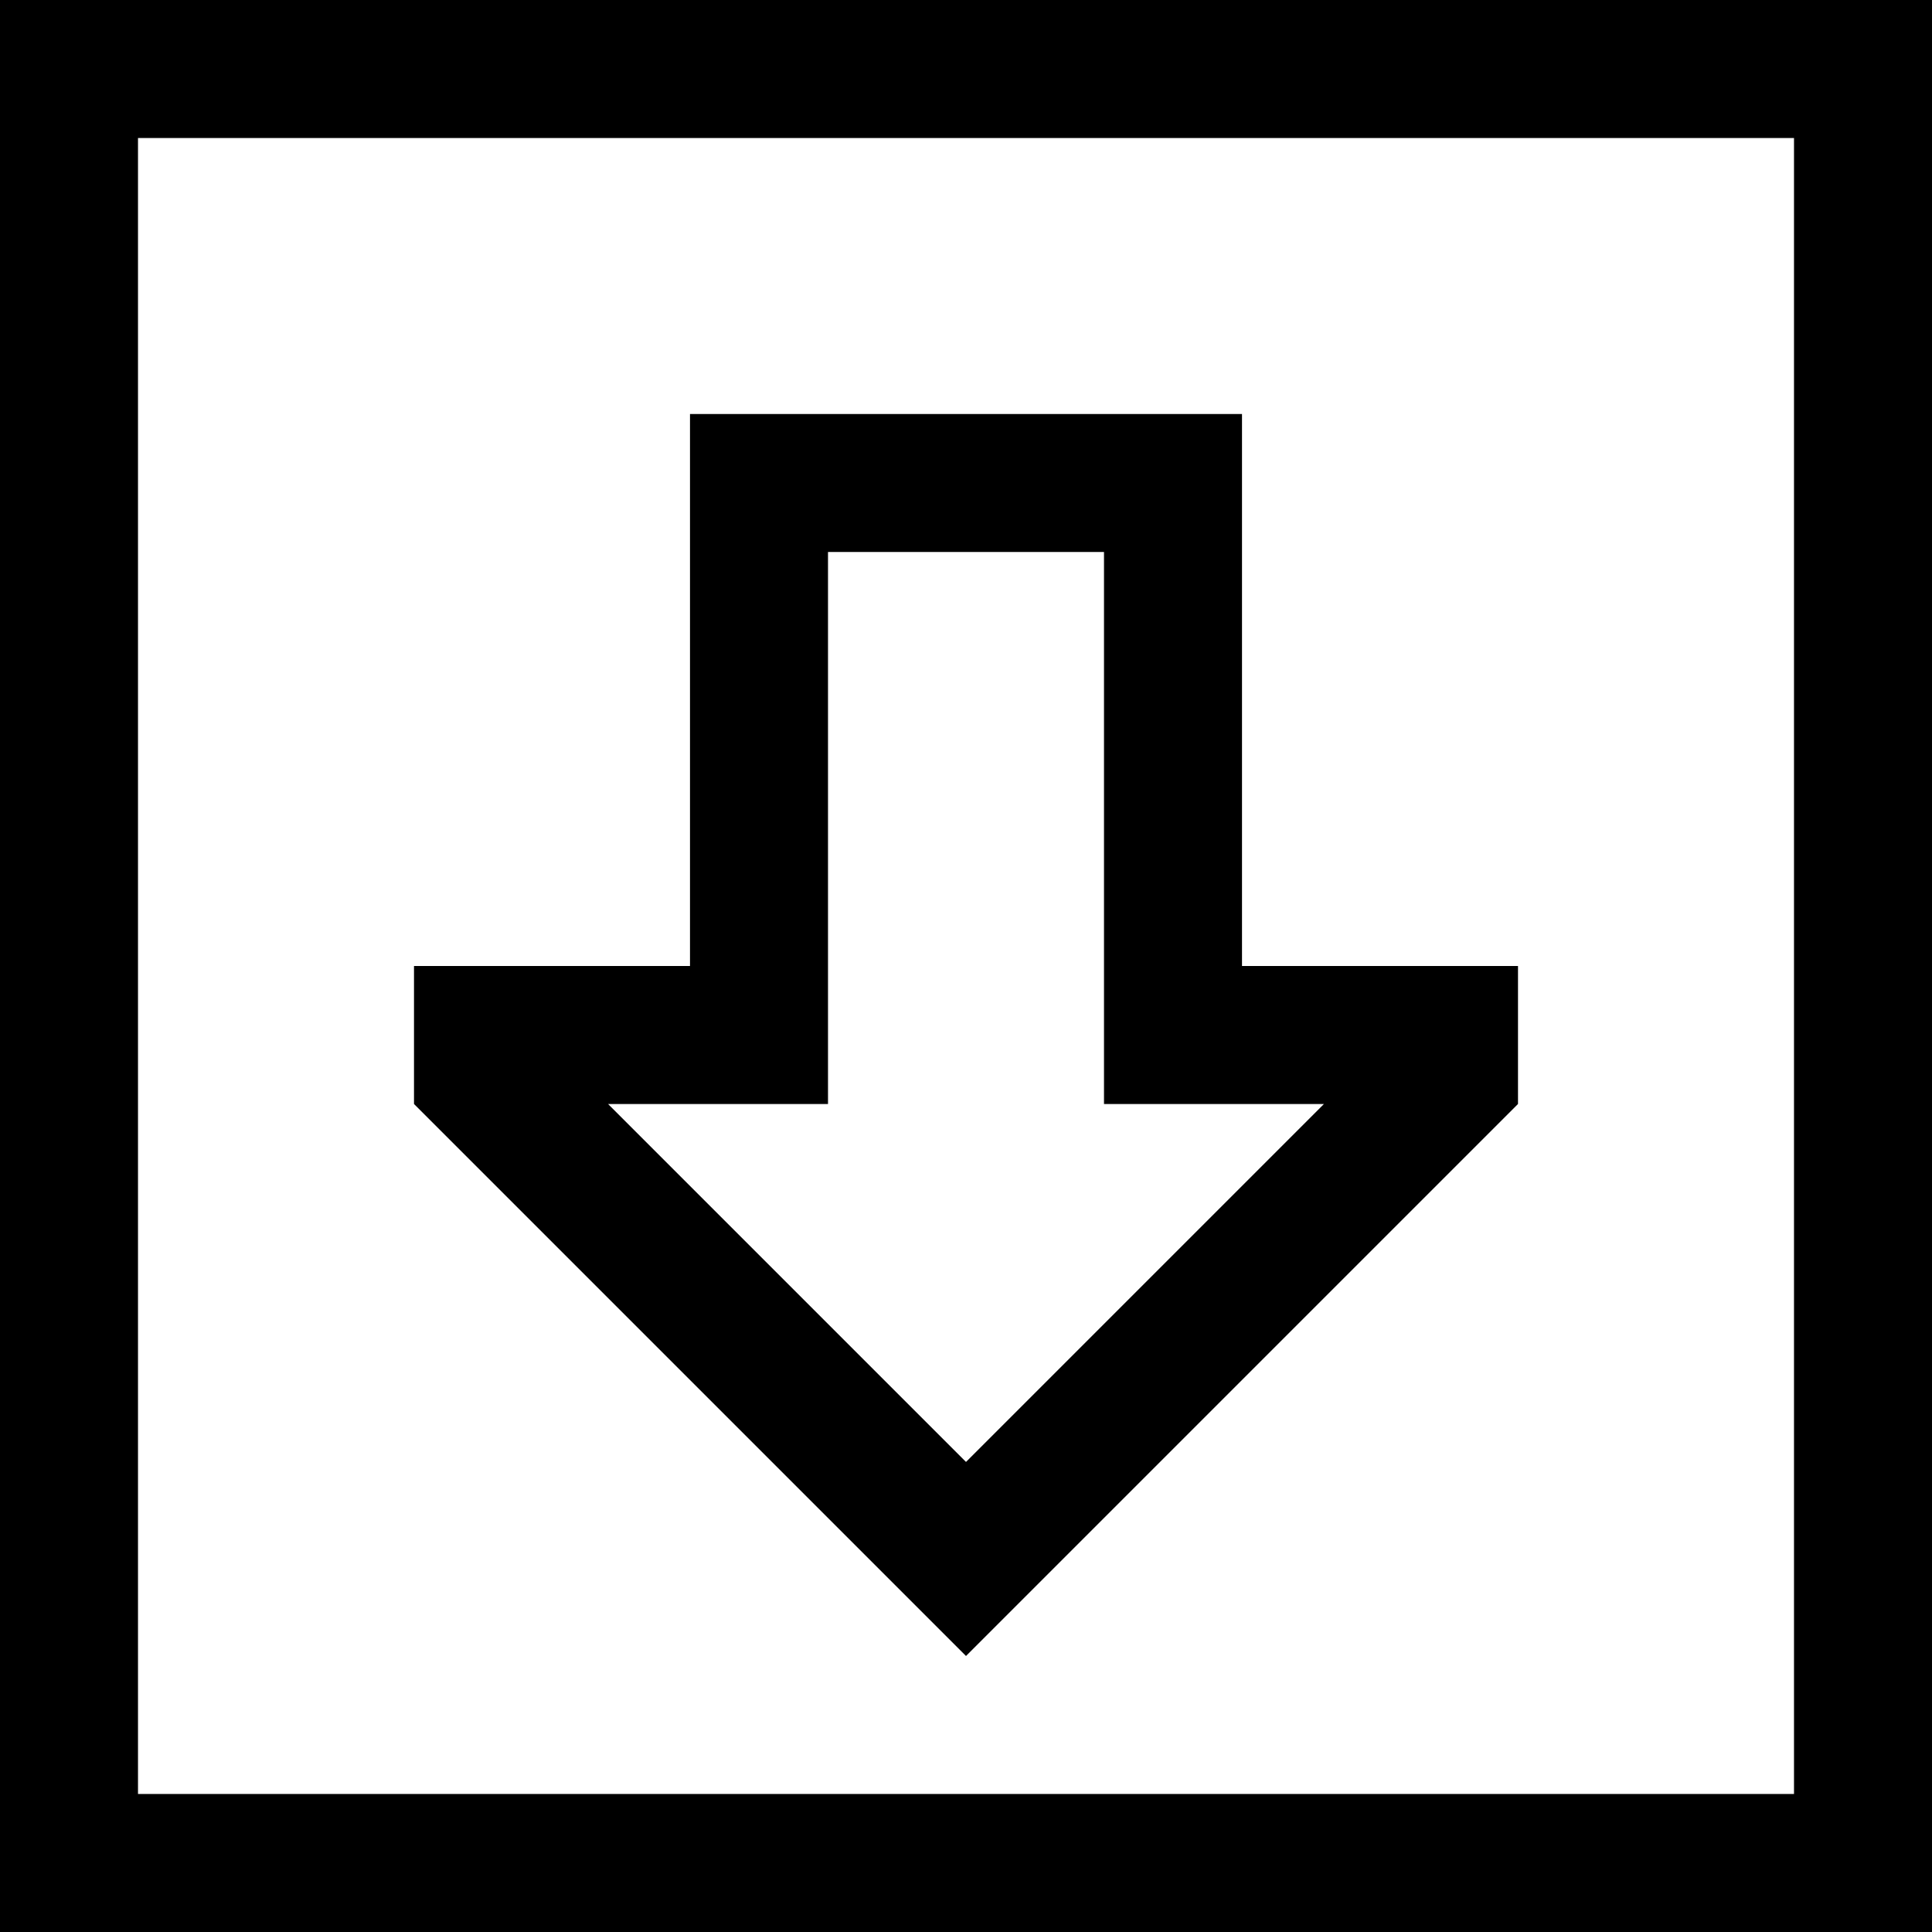 <svg viewBox="0 0 448 448">
  <path
    d="M 416 416 L 416 32 L 32 32 L 32 416 L 416 416 L 416 416 Z M 448 448 L 416 448 L 32 448 L 0 448 L 0 416 L 0 32 L 0 0 L 32 0 L 416 0 L 448 0 L 448 32 L 448 416 L 448 448 L 448 448 Z M 256 224 L 256 128 L 192 128 L 192 224 L 192 256 L 160 256 L 141 256 L 224 339 L 307 256 L 288 256 L 256 256 L 256 224 L 256 224 Z M 224 384 L 201 361 L 96 256 L 96 224 L 128 224 L 160 224 L 160 192 L 160 128 L 160 96 L 192 96 L 256 96 L 288 96 L 288 128 L 288 192 L 288 224 L 320 224 L 352 224 L 352 256 L 247 361 L 224 384 L 224 384 Z"
  />
</svg>